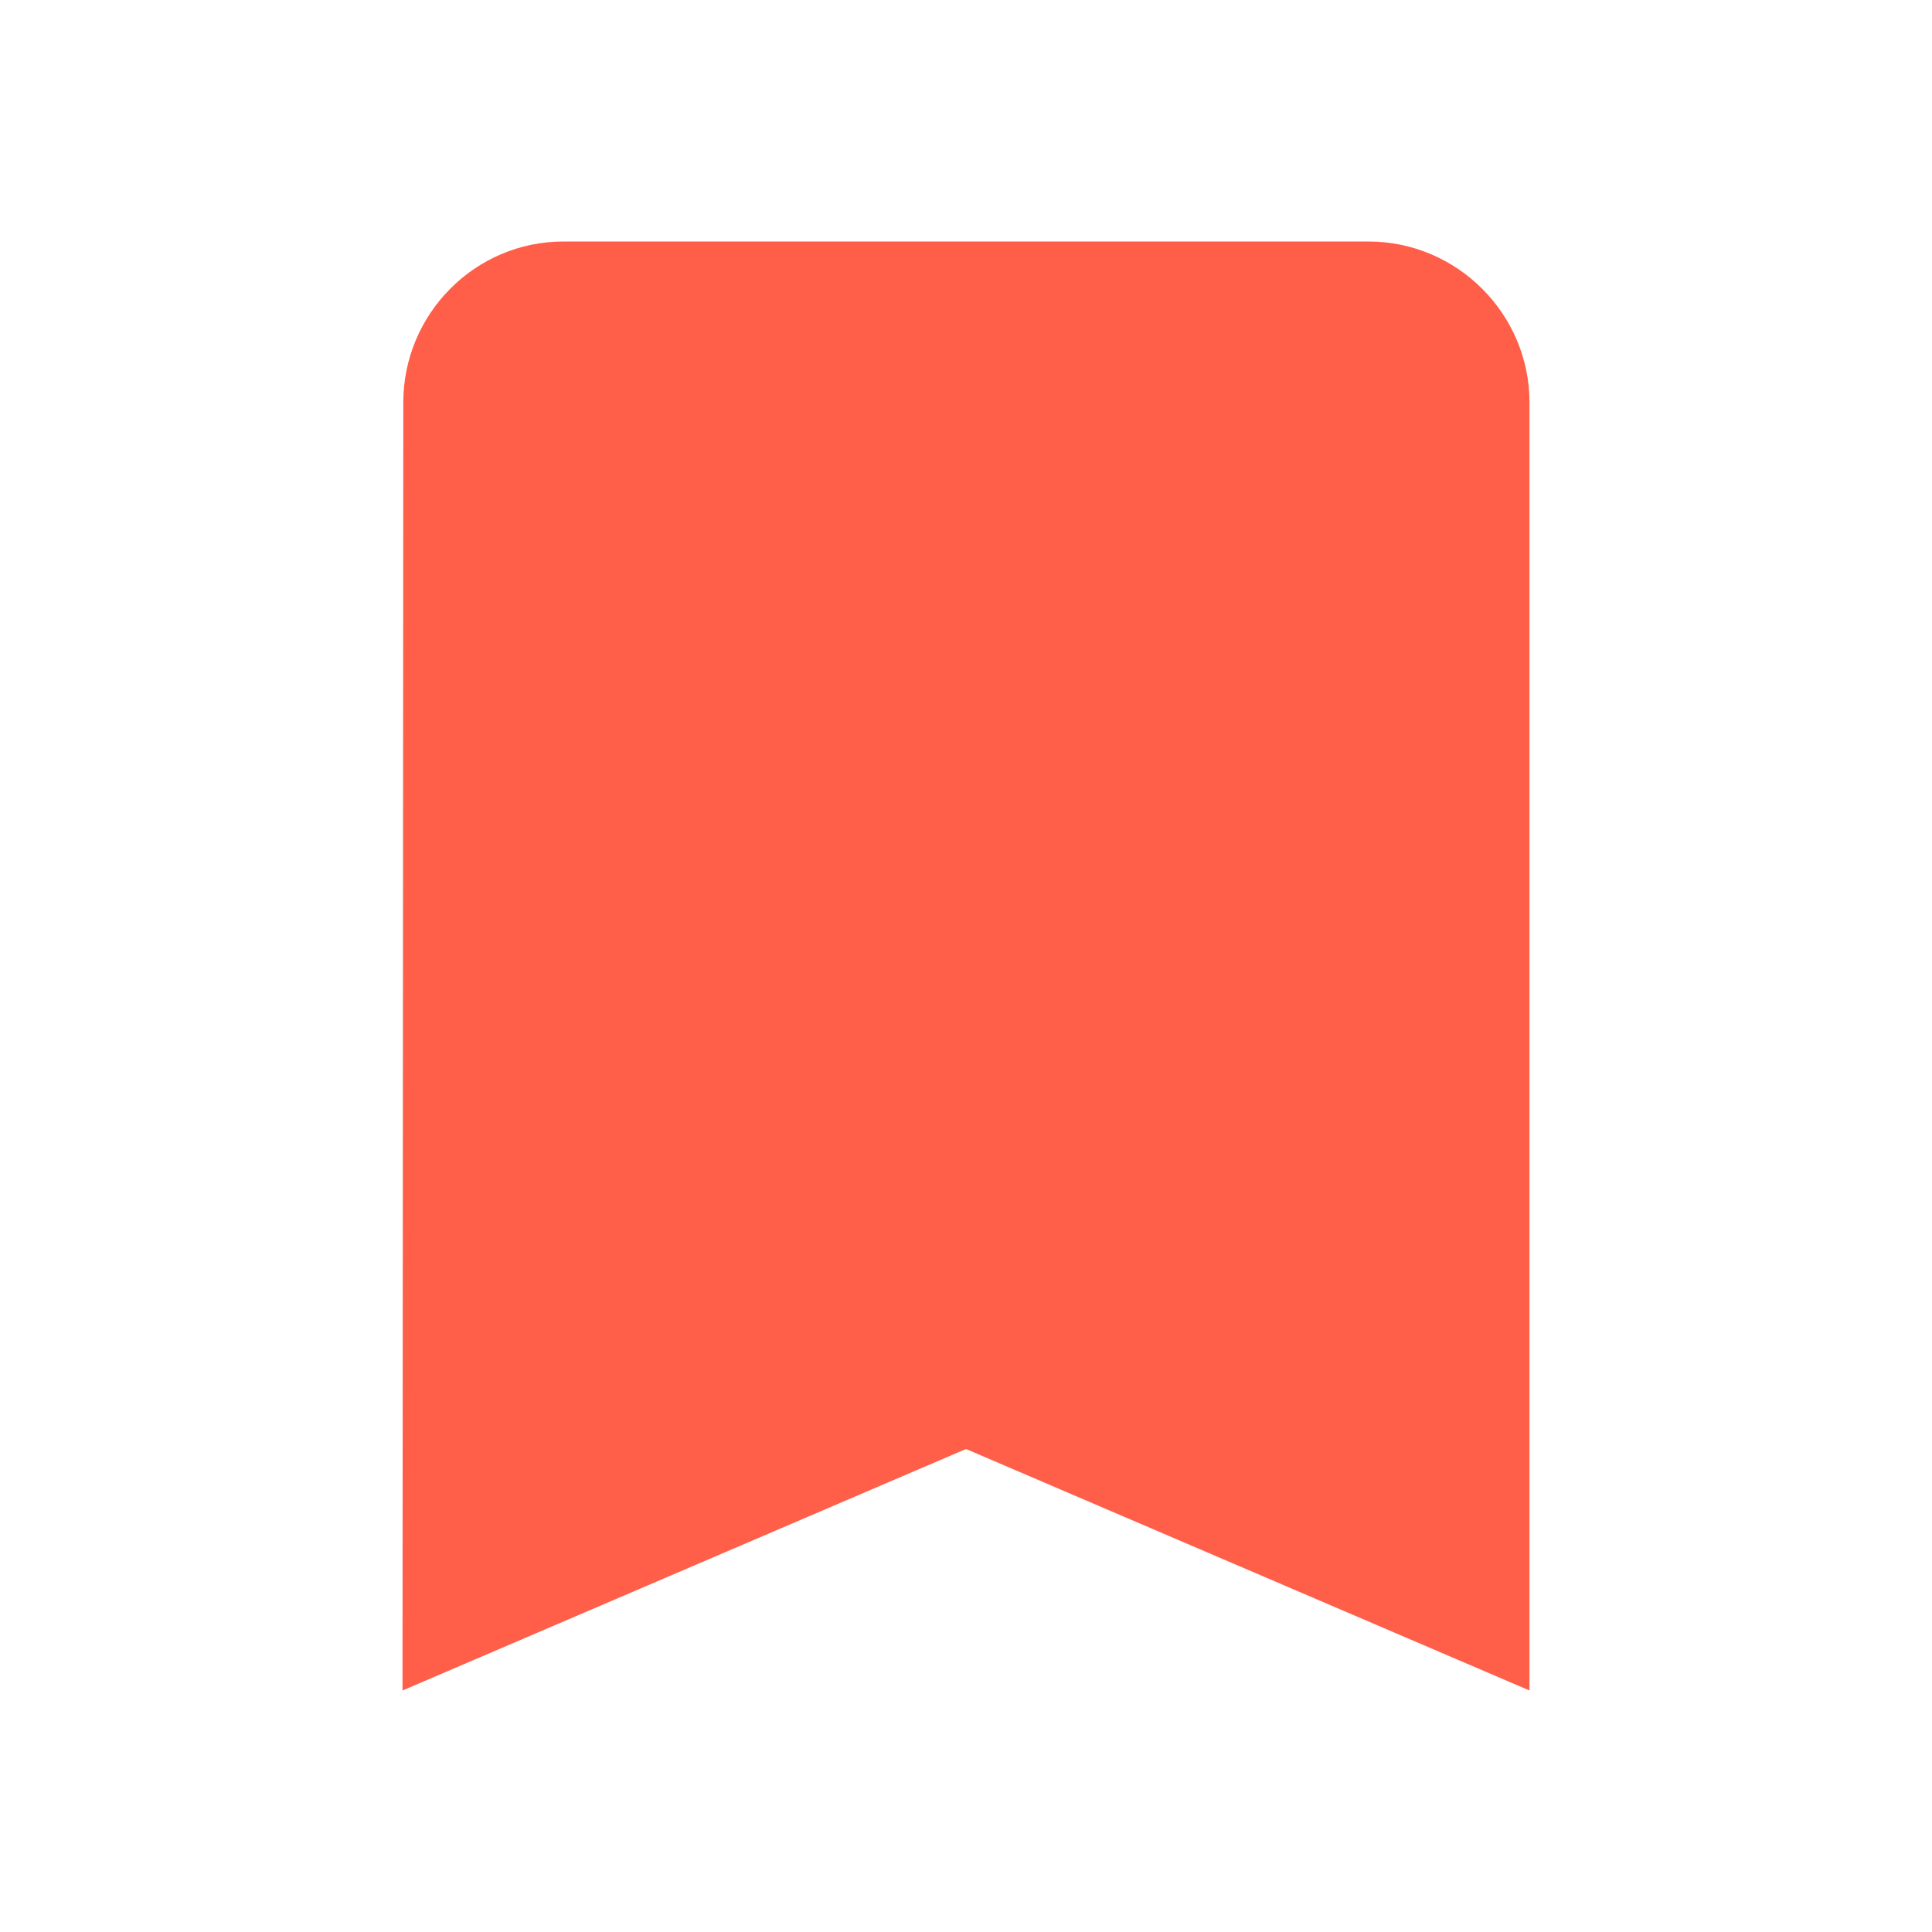 <svg xmlns="http://www.w3.org/2000/svg" height="24px" viewBox="0 0 24 24" width="24px" fill="#ff5e49"><path d="M0 0h24v24H0z" fill="none"/><path d="M17 3H7c-1.1 0-1.99.9-1.99 2L5 21l7-3 7 3V5c0-1.1-.9-2-2-2z"/></svg>